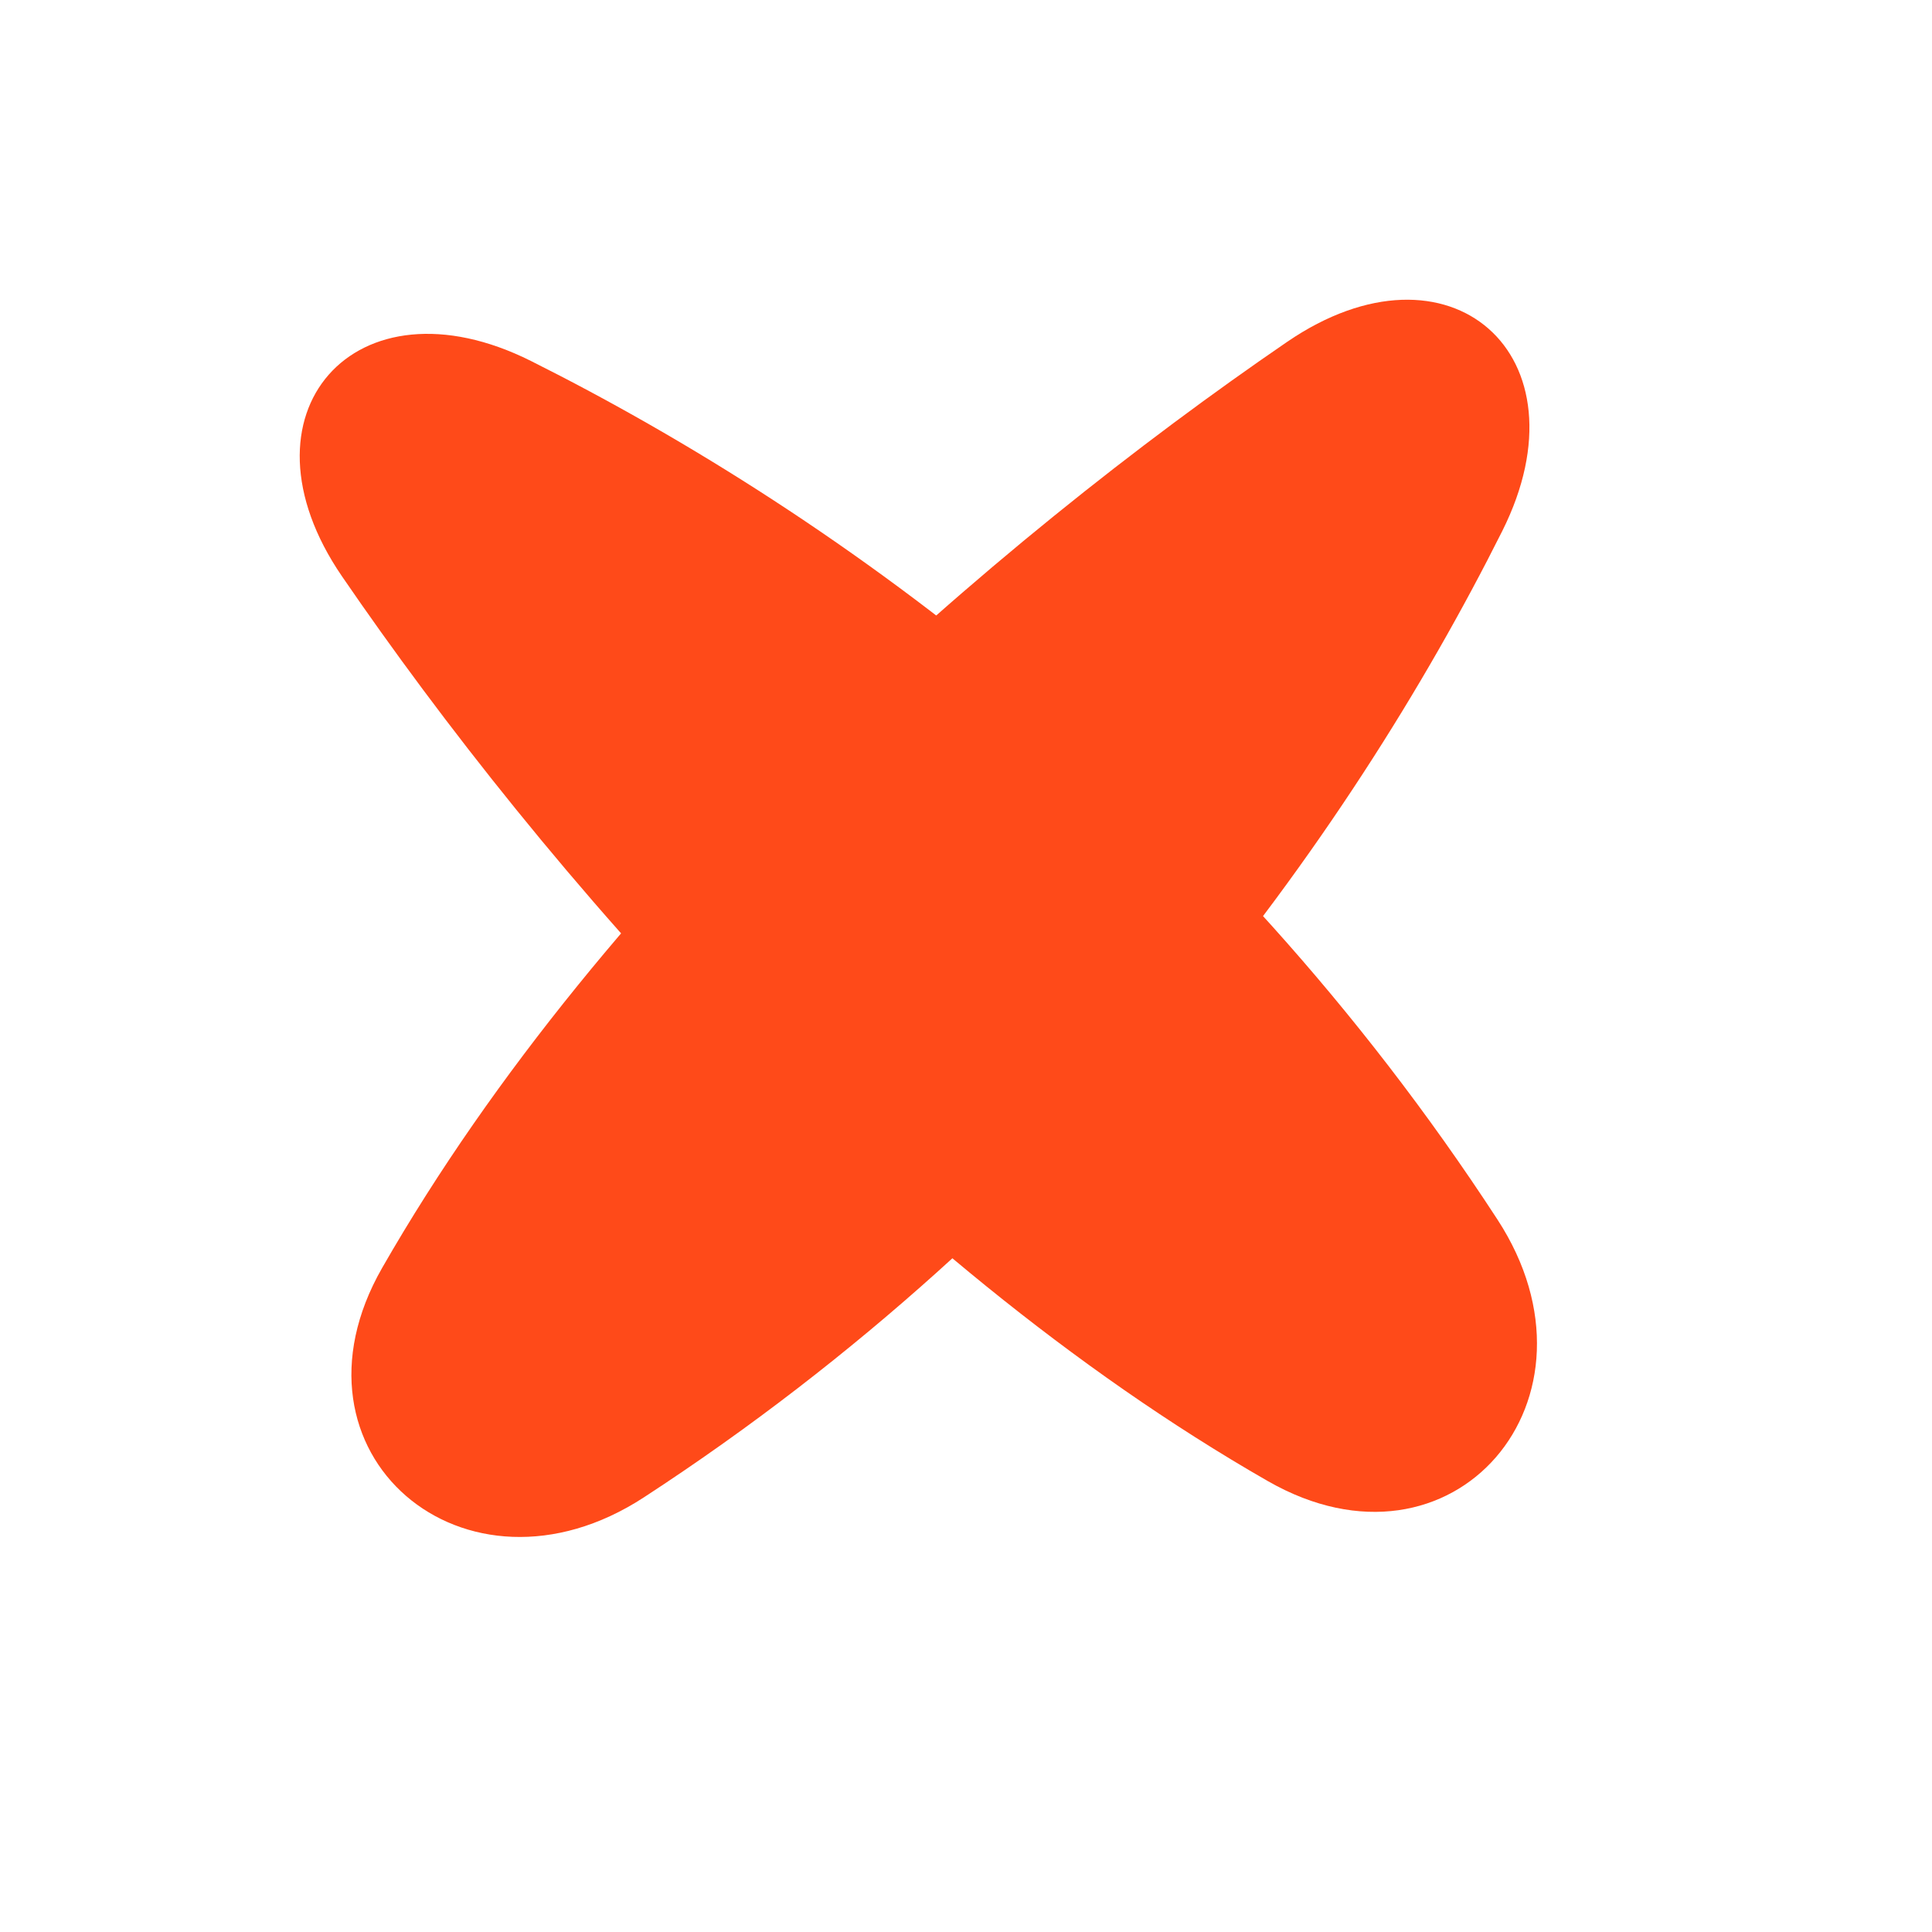 <svg width="14" height="14" viewBox="0 0 14 14" fill="none" xmlns="http://www.w3.org/2000/svg">
<path d="M10.851 8.837C8.826 5.728 6.097 3.742 3.848 2.616C2.572 1.977 1.672 2.999 2.478 4.176C3.928 6.293 6.355 9.11 9.188 10.733C10.531 11.502 11.696 10.134 10.851 8.837Z" fill="#FF4A19"/>
<path d="M4.665 10.851C7.774 8.826 9.759 6.097 10.886 3.848C11.525 2.572 10.503 1.672 9.326 2.478C7.209 3.928 4.392 6.355 2.769 9.188C2 10.531 3.368 11.696 4.665 10.851Z" fill="#FF4A19"/>
</svg>
